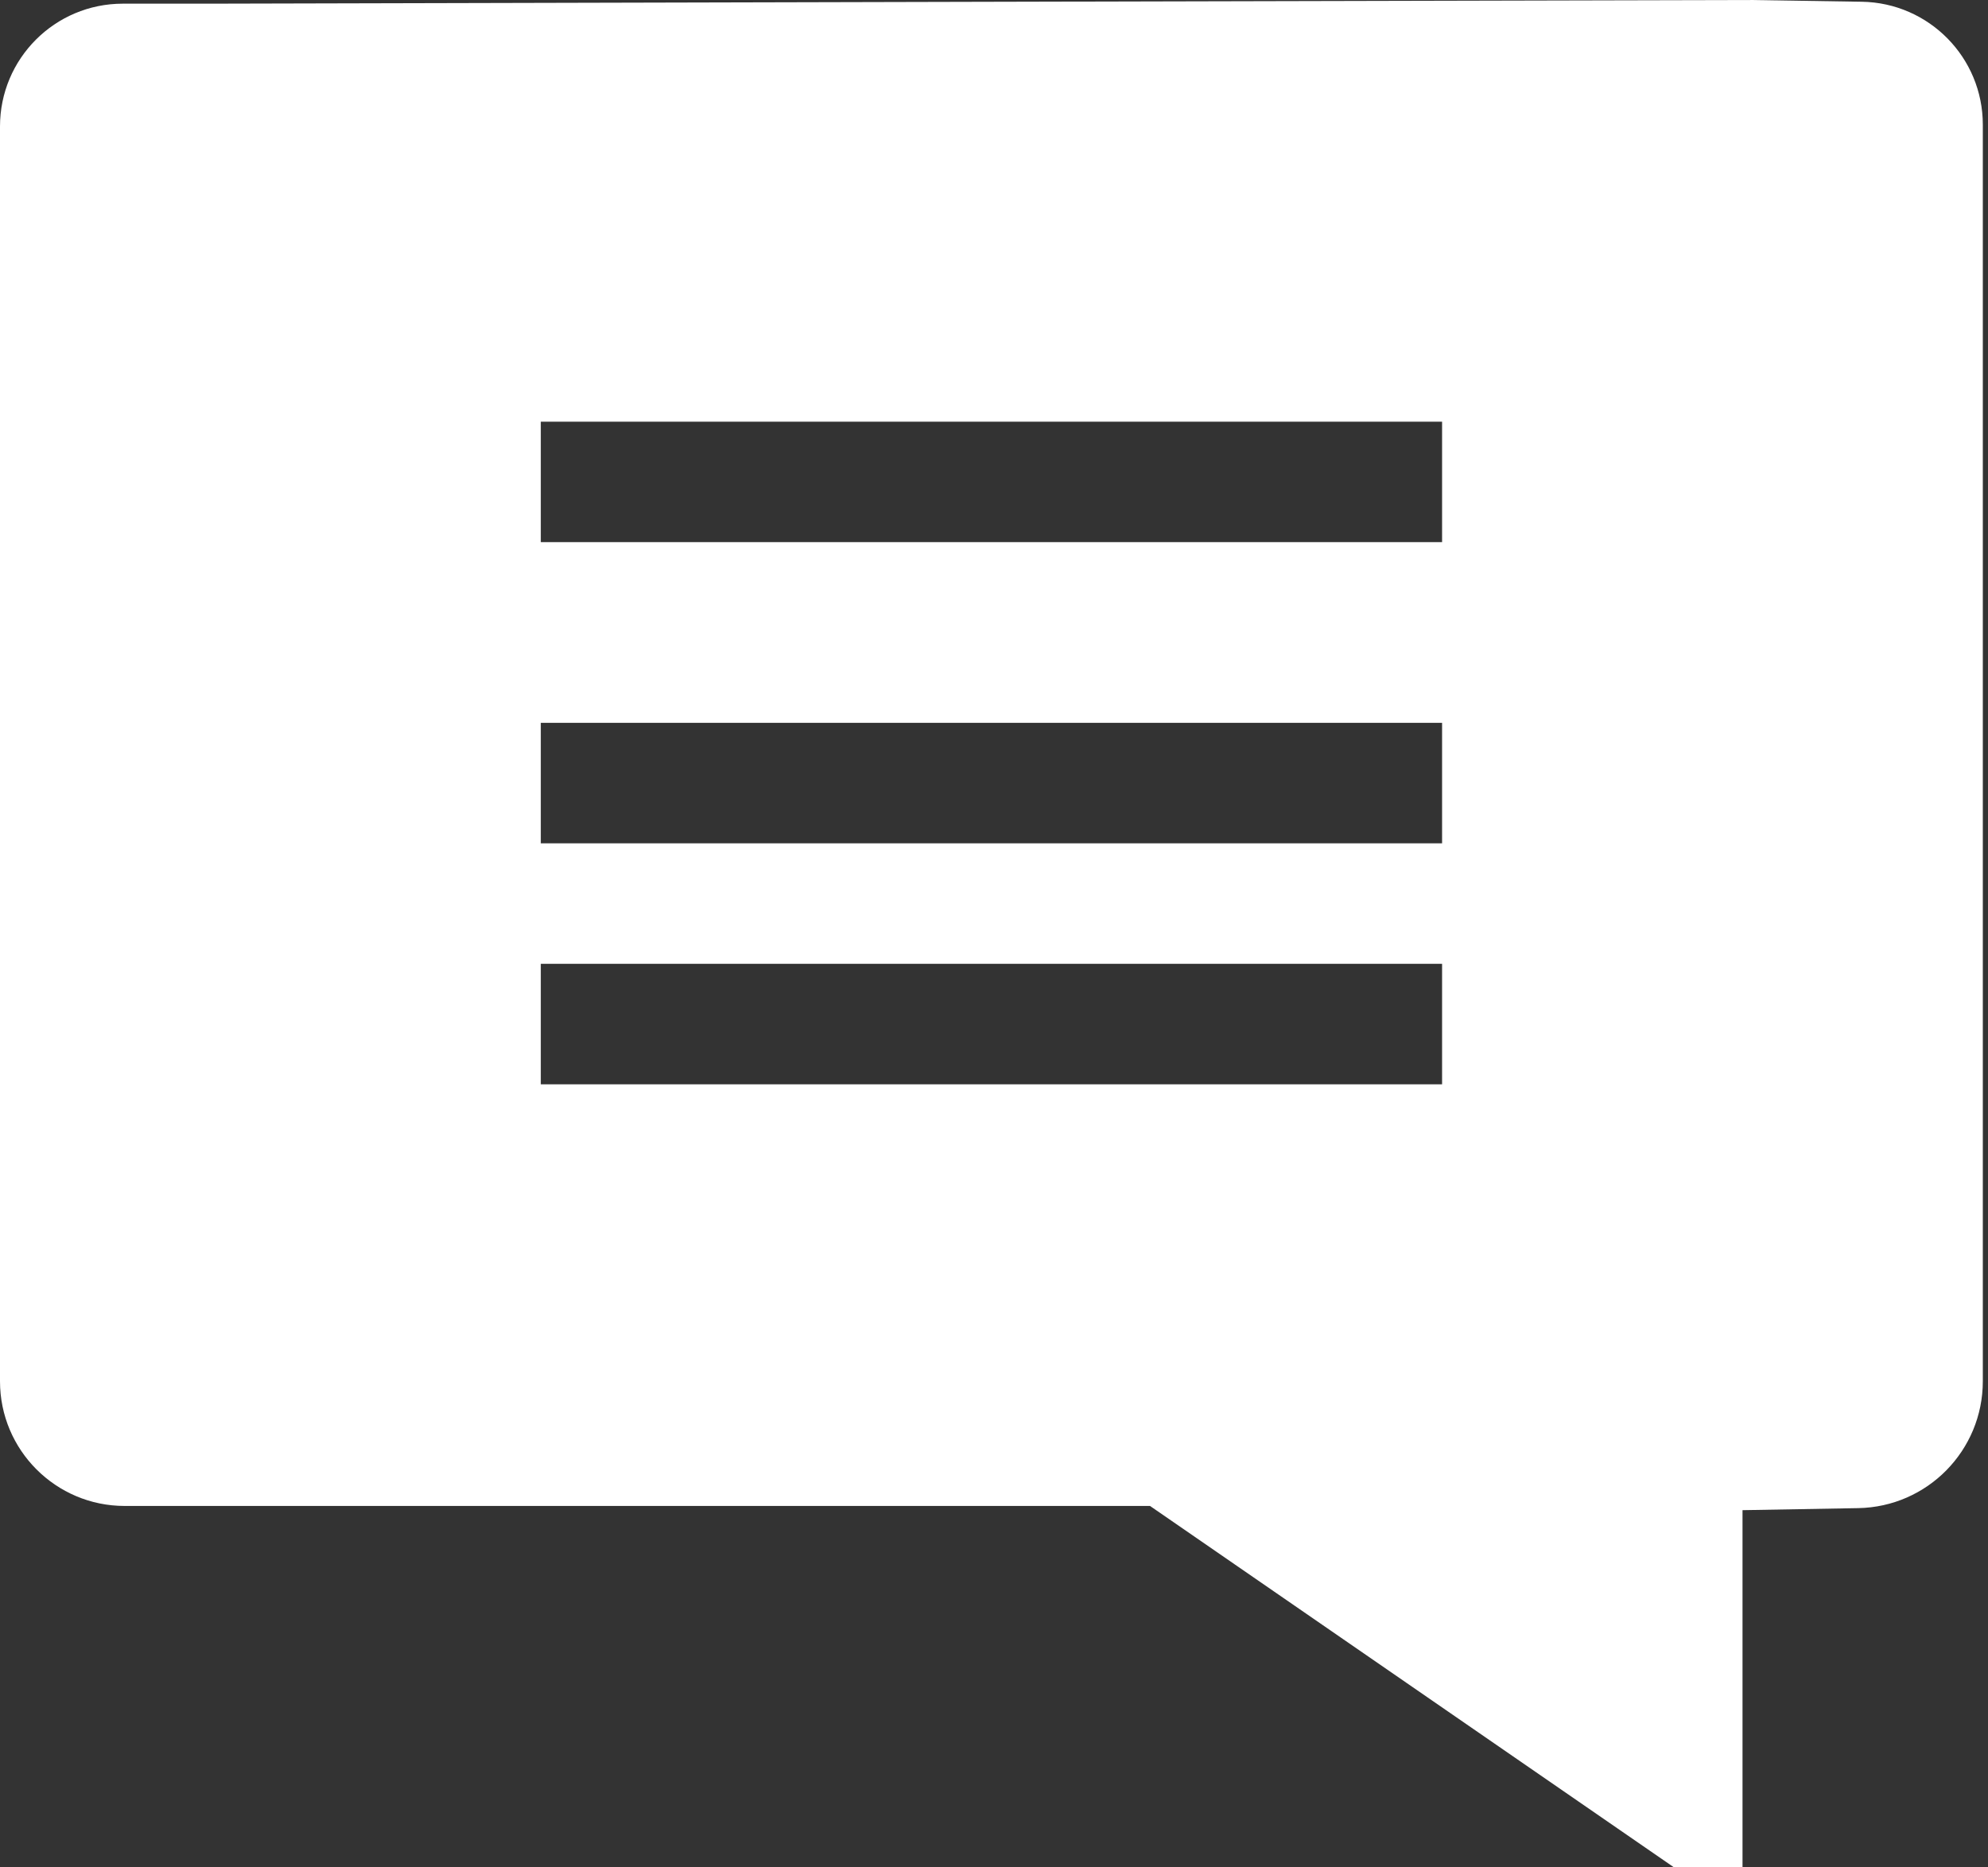 <svg width="33" height="31" viewBox="0 0 33 31" fill="none" xmlns="http://www.w3.org/2000/svg">
<rect x="0" y="0" width="33" height="31" fill="#333333" stroke="none"/>
<path fill-rule="evenodd" clip-rule="evenodd" d="M2.038 0.061C0.912 0.061 0 0.973 0 2.099V12.515V22.93C0 24.073 0.927 25 2.07 25H3.859H11.474H19.09L23.439 28L27.788 31H28.356H28.925V28.035V25.07L30.845 25.036C31.994 25.016 32.914 24.079 32.914 22.93V12.5V2.07C32.914 0.955 32.02 0.047 30.905 0.029L29.055 0L16.274 0.03L3.491 0.061H2.038ZM23.938 8V9H16.457H8.977V8V7H16.457H23.938V8ZM23.938 13V14H16.457H8.977V13V12H16.457H23.938V13ZM23.938 17V18H16.457H8.977V17V16H16.457H23.938V17Z" fill="white"/>
</svg>
